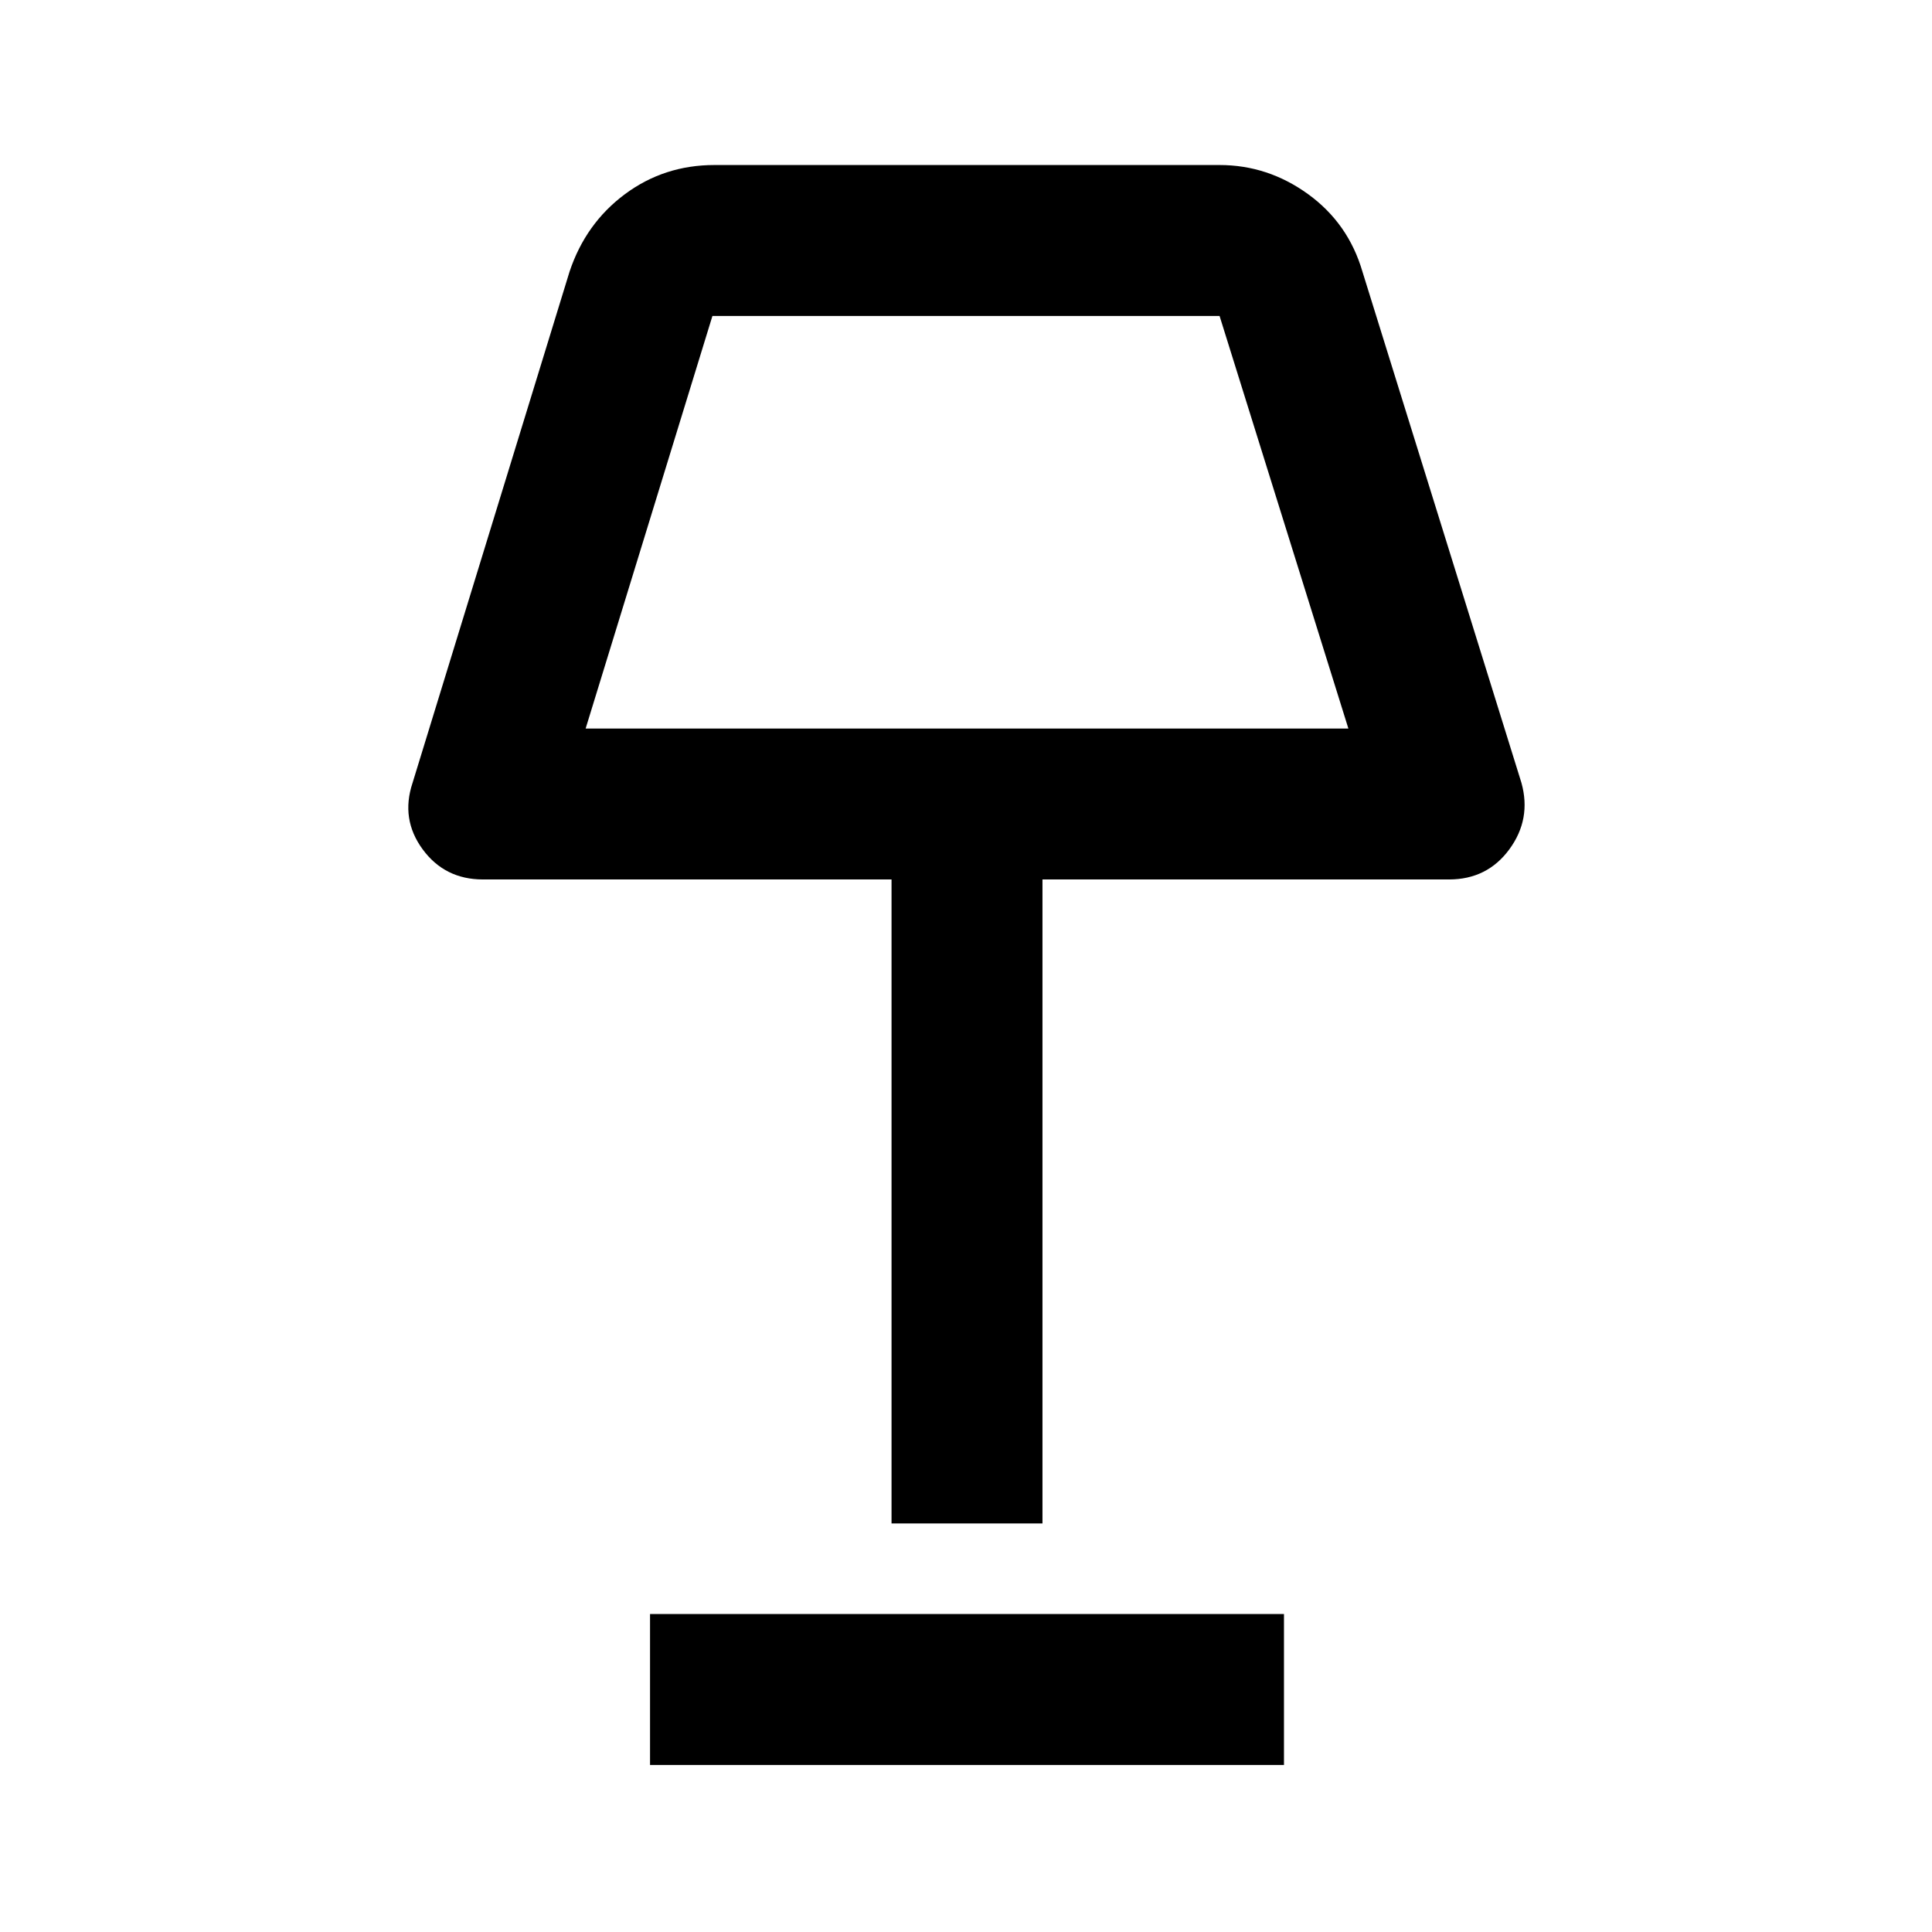 <svg xmlns="http://www.w3.org/2000/svg" height="24" width="24"><path d="M11.075 18.925v-8H6q-.475 0-.75-.375t-.125-.825l1.95-6.35q.2-.6.688-.963.487-.362 1.112-.362h6.275q.6 0 1.1.362.5.363.675.963l1.975 6.35q.125.45-.15.825-.275.375-.75.375h-5.05v8Zm-3.8-9.875h9.475l-1.6-5.125h-6.3Zm.8 12.875V20.05h7.875v1.875ZM12 6.5Z"/></svg>